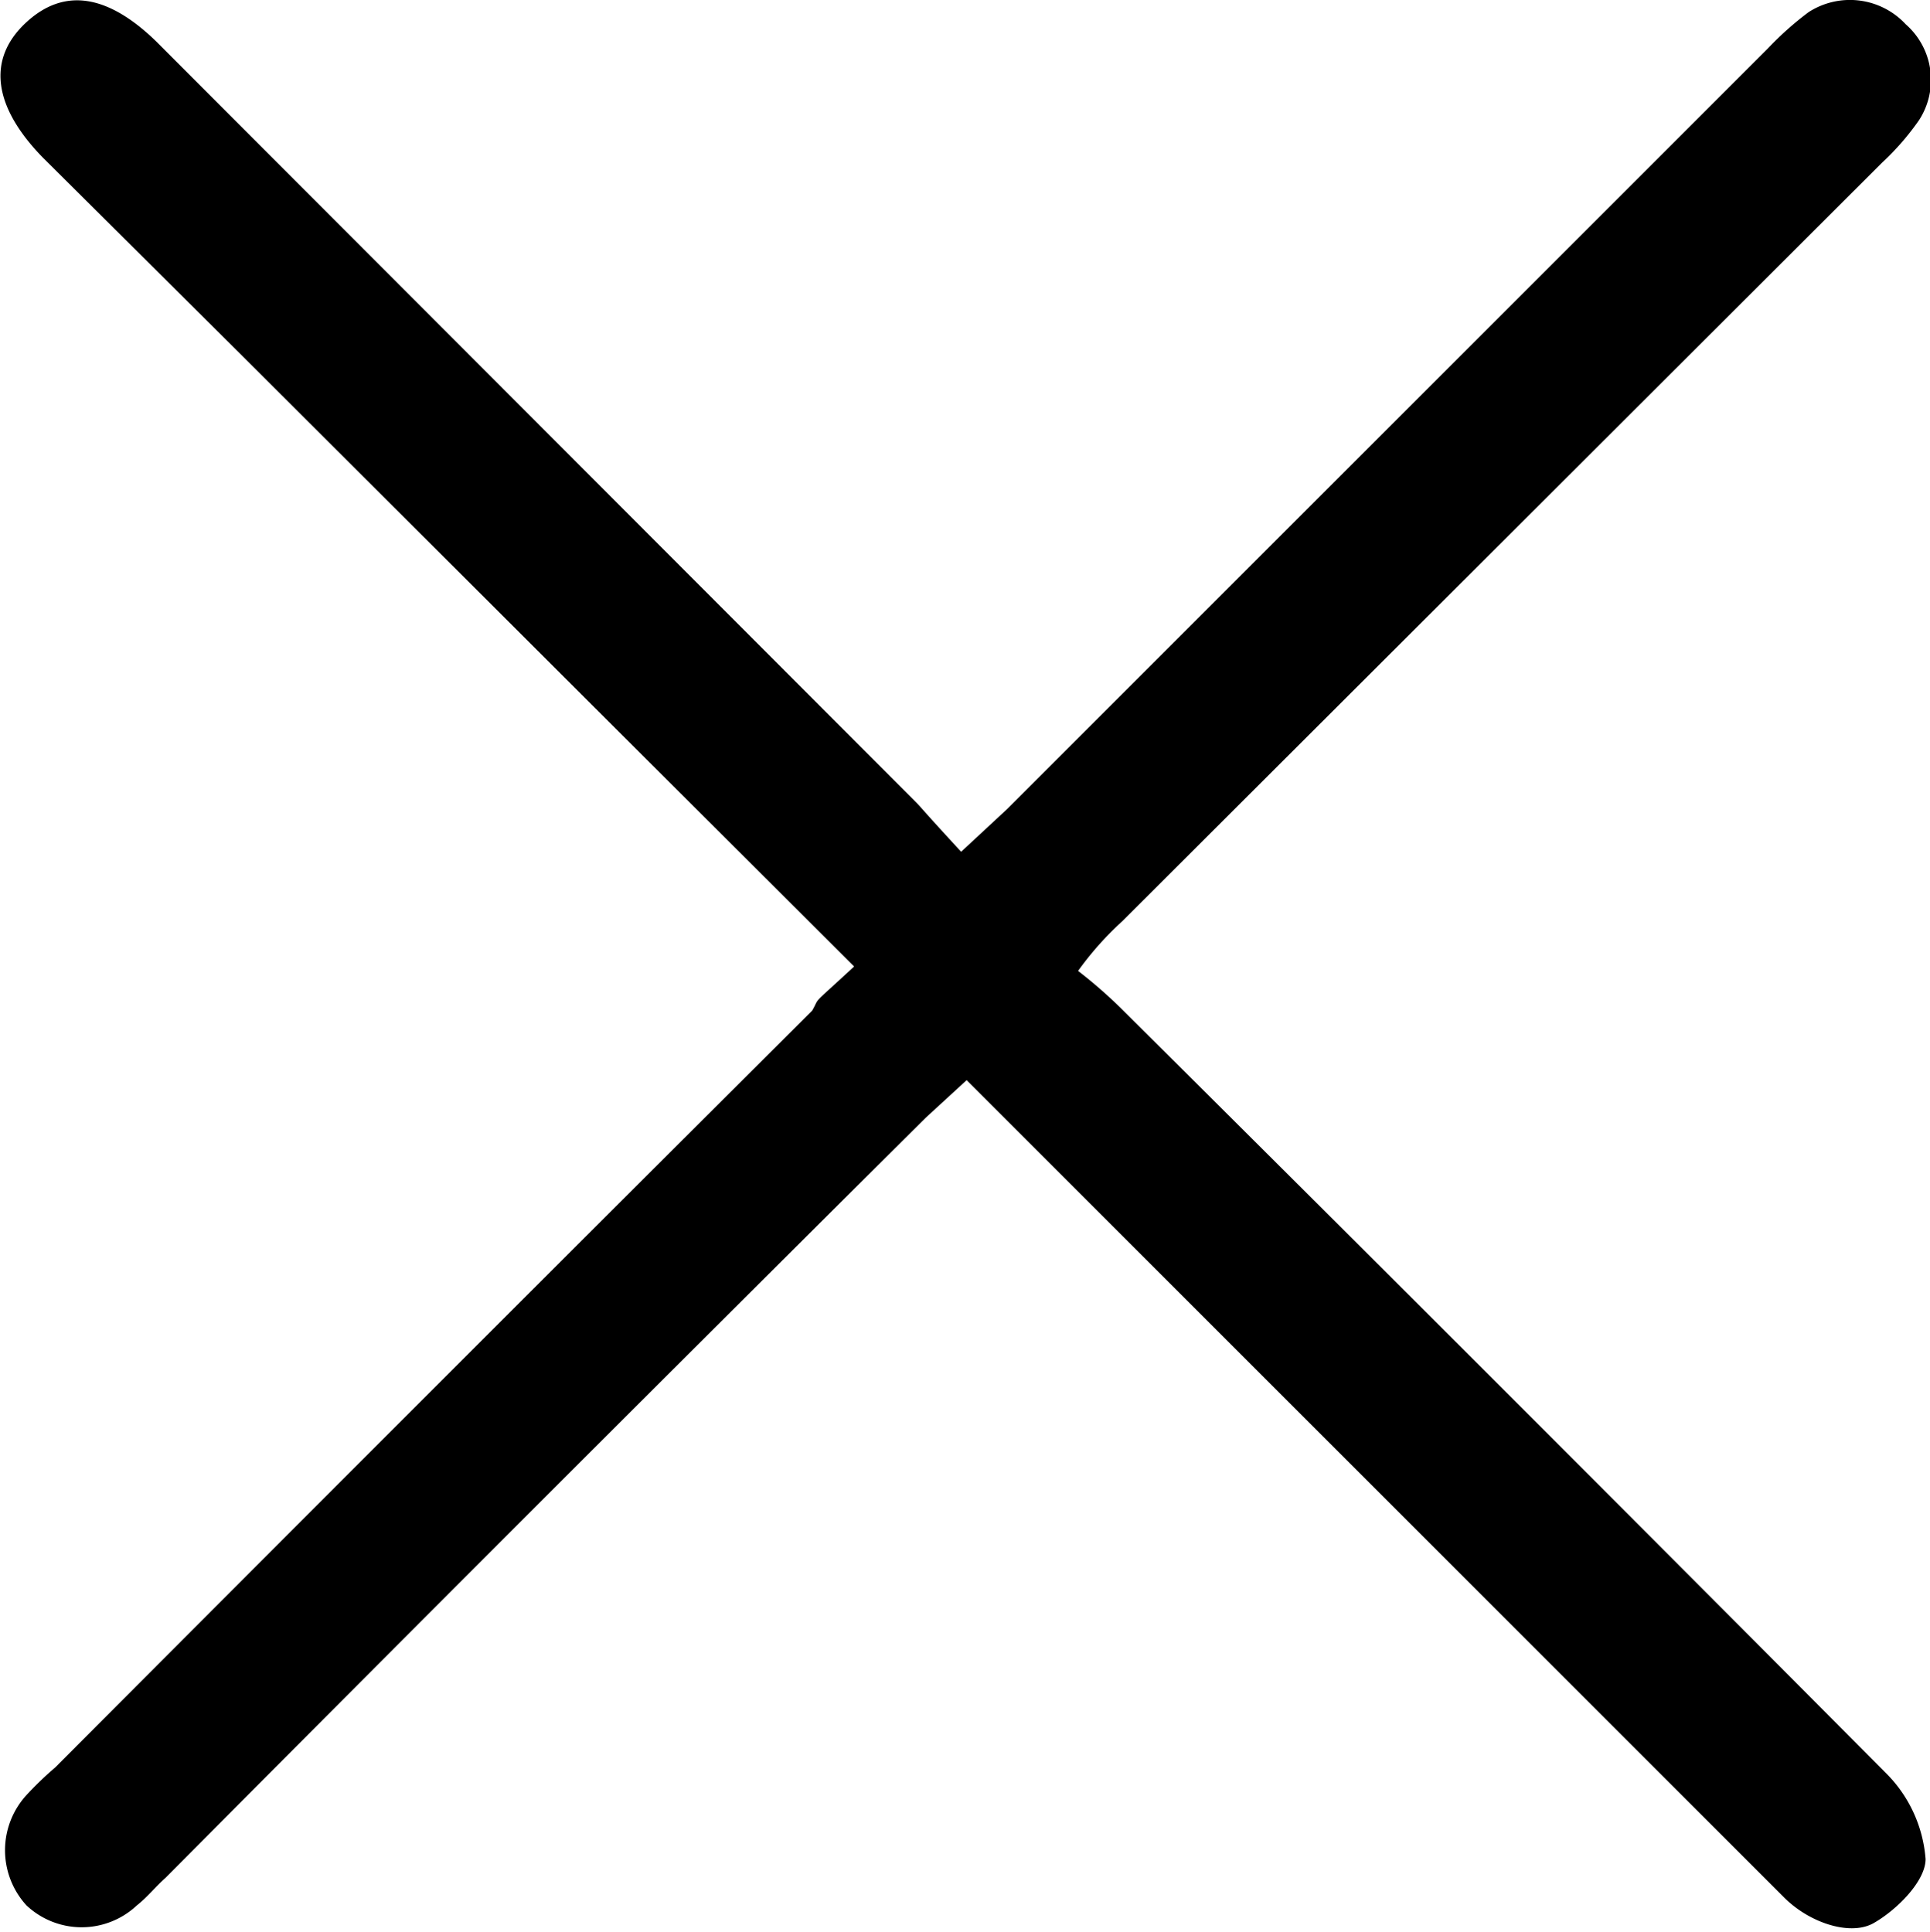 <svg id="Слой_1" data-name="Слой 1" xmlns="http://www.w3.org/2000/svg" viewBox="0 0 17.49 17.51"><path d="M297.09,420.79l-5.54-5.53-1.81-1.8c-.45-.46-.51-.89-.16-1.22s.75-.26,1.19.17l6.82,6.83c.16.16,0,0,.47.51l.42-.39,6.89-6.89a2.91,2.91,0,0,1,.37-.33.69.69,0,0,1,.88.11.67.67,0,0,1,.12.87,2.37,2.37,0,0,1-.33.38l-6.89,6.88a2.87,2.87,0,0,0-.4.45,4.37,4.37,0,0,1,.43.38q3.46,3.44,6.89,6.89a1.23,1.23,0,0,1,.36.78c0,.2-.26.46-.47.58s-.58,0-.81-.23l-2.41-2.41-5-5-.37.34q-3.45,3.43-6.89,6.89c-.09.08-.17.18-.26.25a.73.73,0,0,1-1,0,.74.74,0,0,1,0-1,3.07,3.07,0,0,1,.26-.25q3.42-3.43,6.86-6.86C296.79,421.05,296.68,421.17,297.09,420.79Z" transform="translate(-289.35 -412.03)"/></svg>